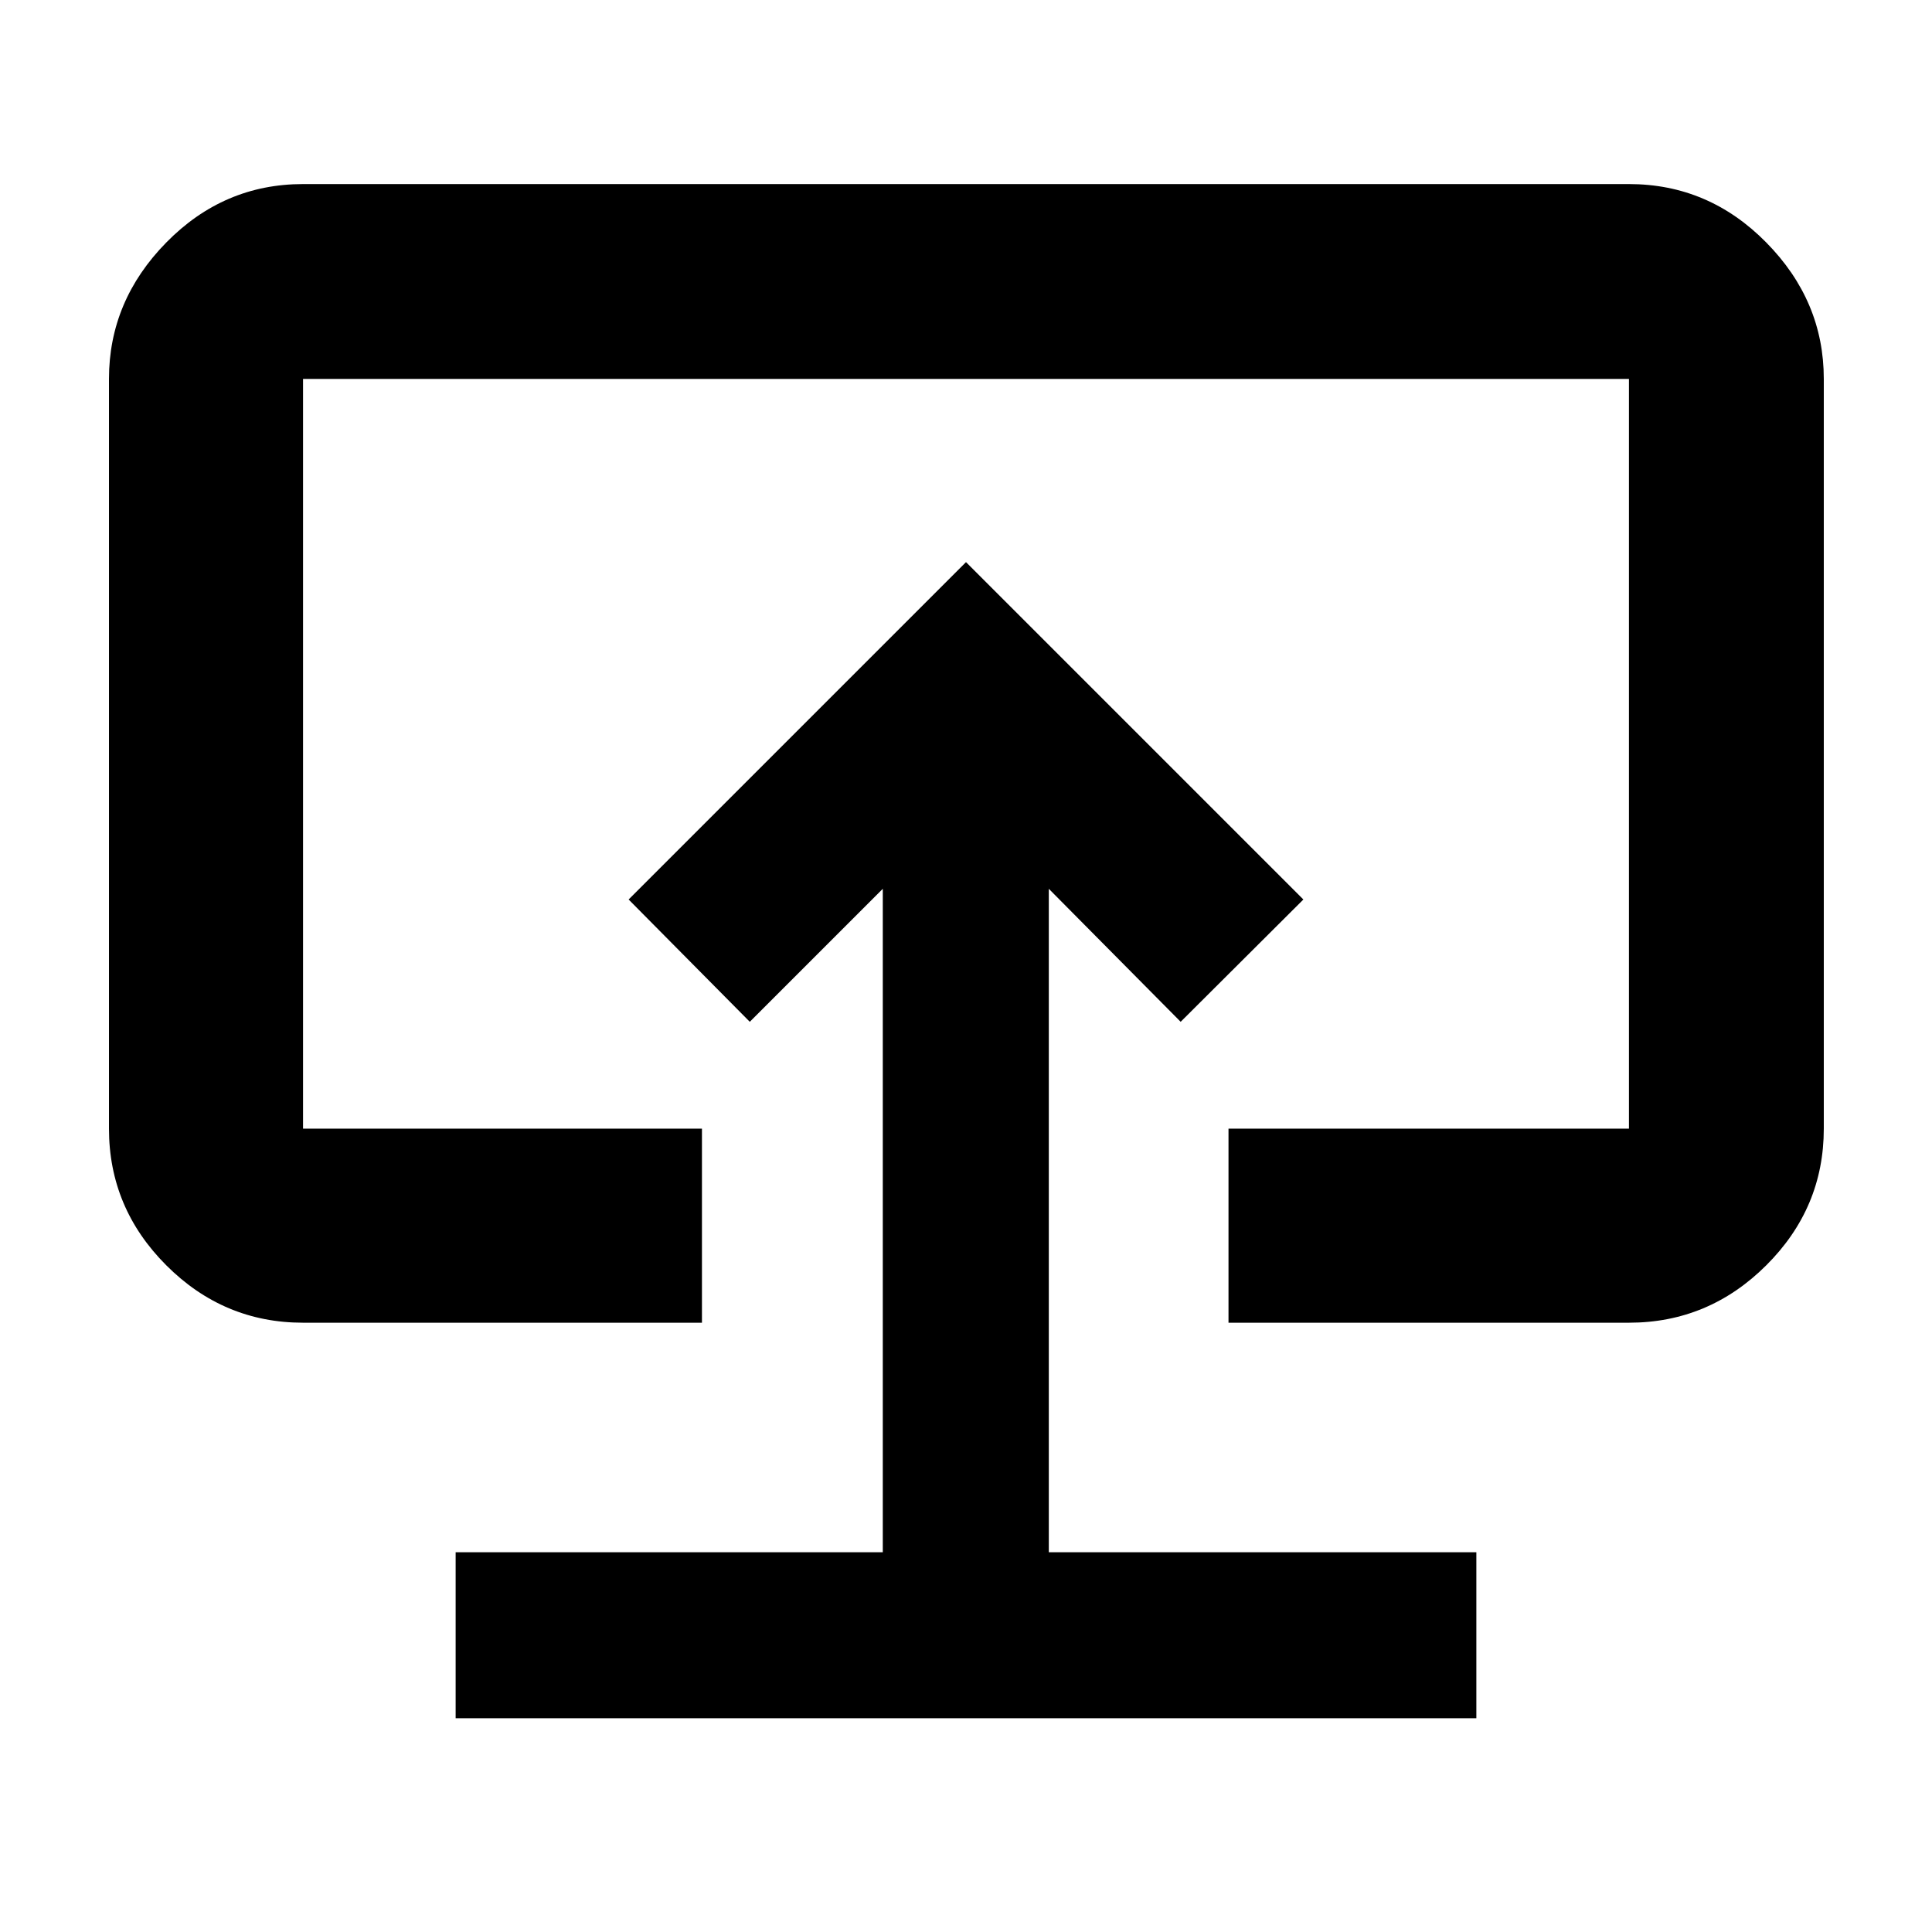 <svg xmlns="http://www.w3.org/2000/svg" height="40" viewBox="0 -960 960 960" width="40"><path d="M226.406-106.204h507.188v-82.492H521.145v-329.667l65.522 66.088 60.97-60.768L480-680.68 312.363-513.043l60.202 60.768 66.088-66.088v329.667H226.406v82.492ZM480-480.449ZM150.58-302.754q-39.434 0-67.934-28.5-28.5-28.501-28.5-67.934v-372.536q0-38.798 28.5-67.805 28.5-29.007 67.934-29.007h658.84q39.589 0 68.2 29.007 28.612 29.007 28.612 67.805v372.536q0 39.433-28.612 67.934-28.611 28.5-68.2 28.5H610.435v-96.434H809.42v-372.536H150.58v372.536h198.217v96.434H150.58Z"/></svg>
